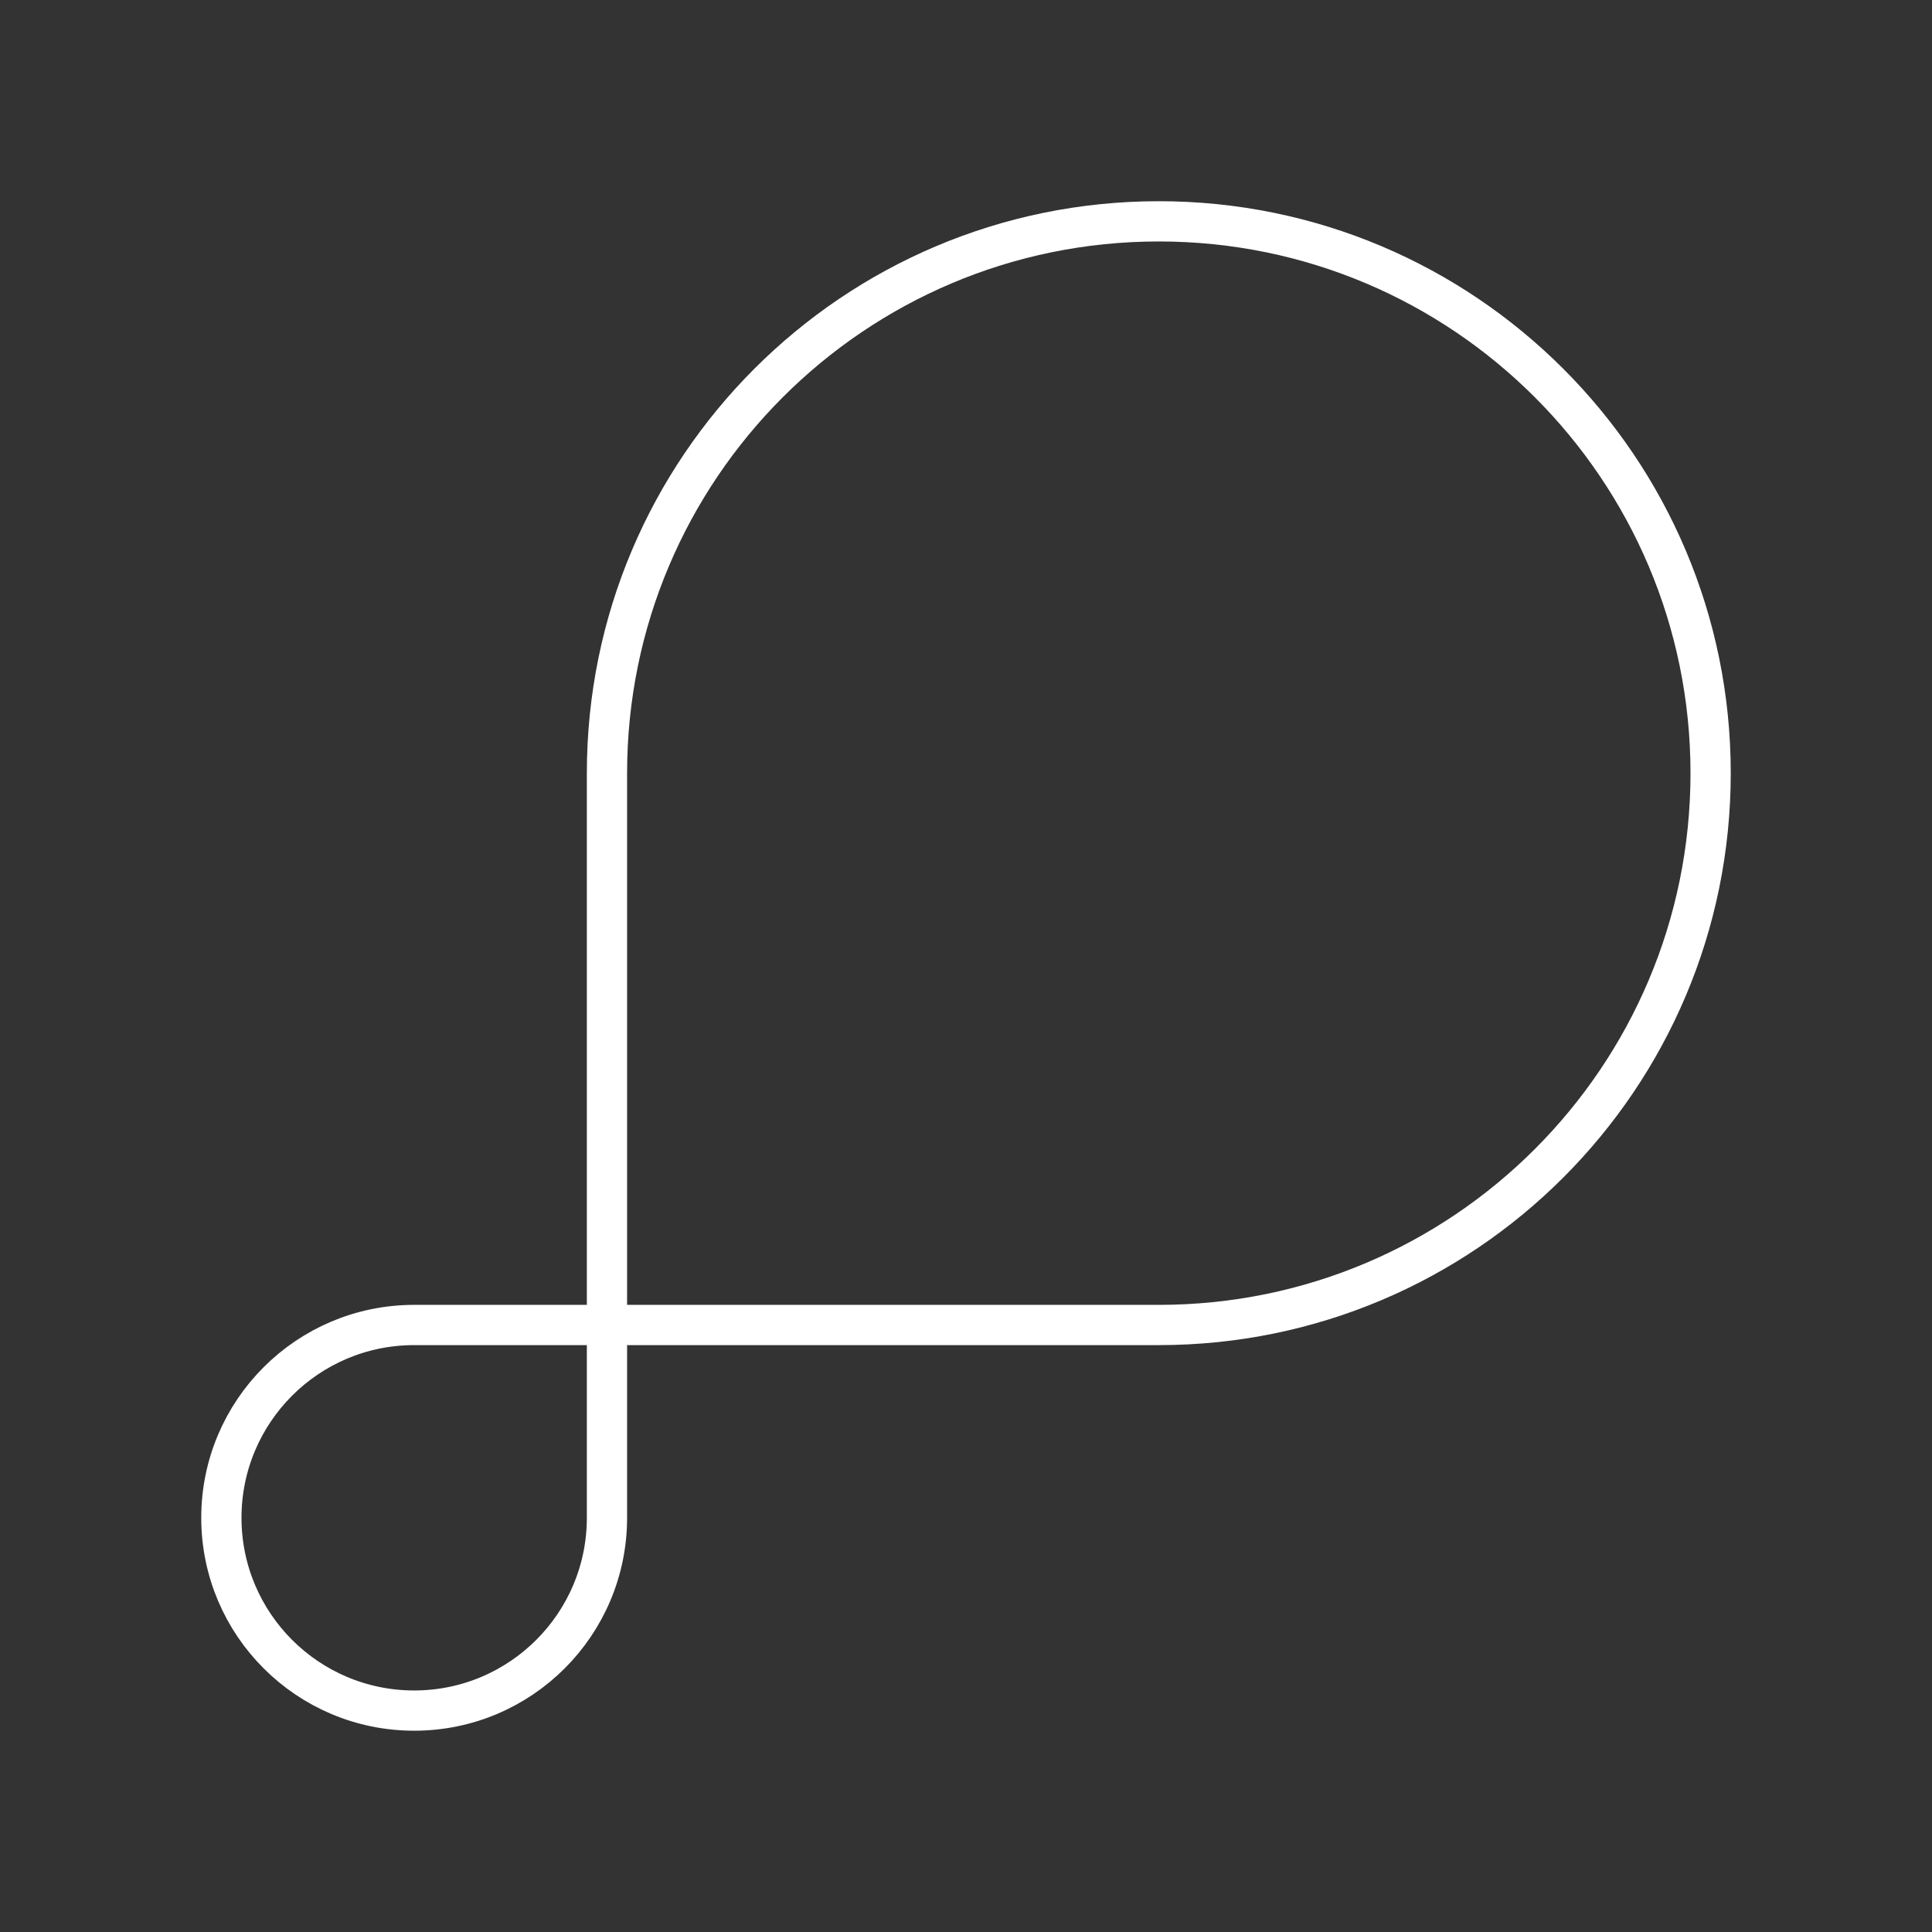 <?xml version="1.0" encoding="UTF-8"?><svg id="b" xmlns="http://www.w3.org/2000/svg" viewBox="0 0 48 48"><rect x="0" y="0" width="48" height="48" fill="#333333" stroke="none"/><defs><style>.c{fill:none;stroke:#fff;stroke-linecap:round;stroke-linejoin:round;}</style></defs><path class="c" d="m10.29,32.919c-2.646,0-4.79,2.145-4.79,4.79s2.145,4.79,4.79,4.79,4.79-2.145,4.79-4.79v-18.5c0-7.572,6.138-13.71,13.71-13.71s13.71,6.138,13.71,13.71-6.138,13.71-13.71,13.71H10.29Z"/></svg>